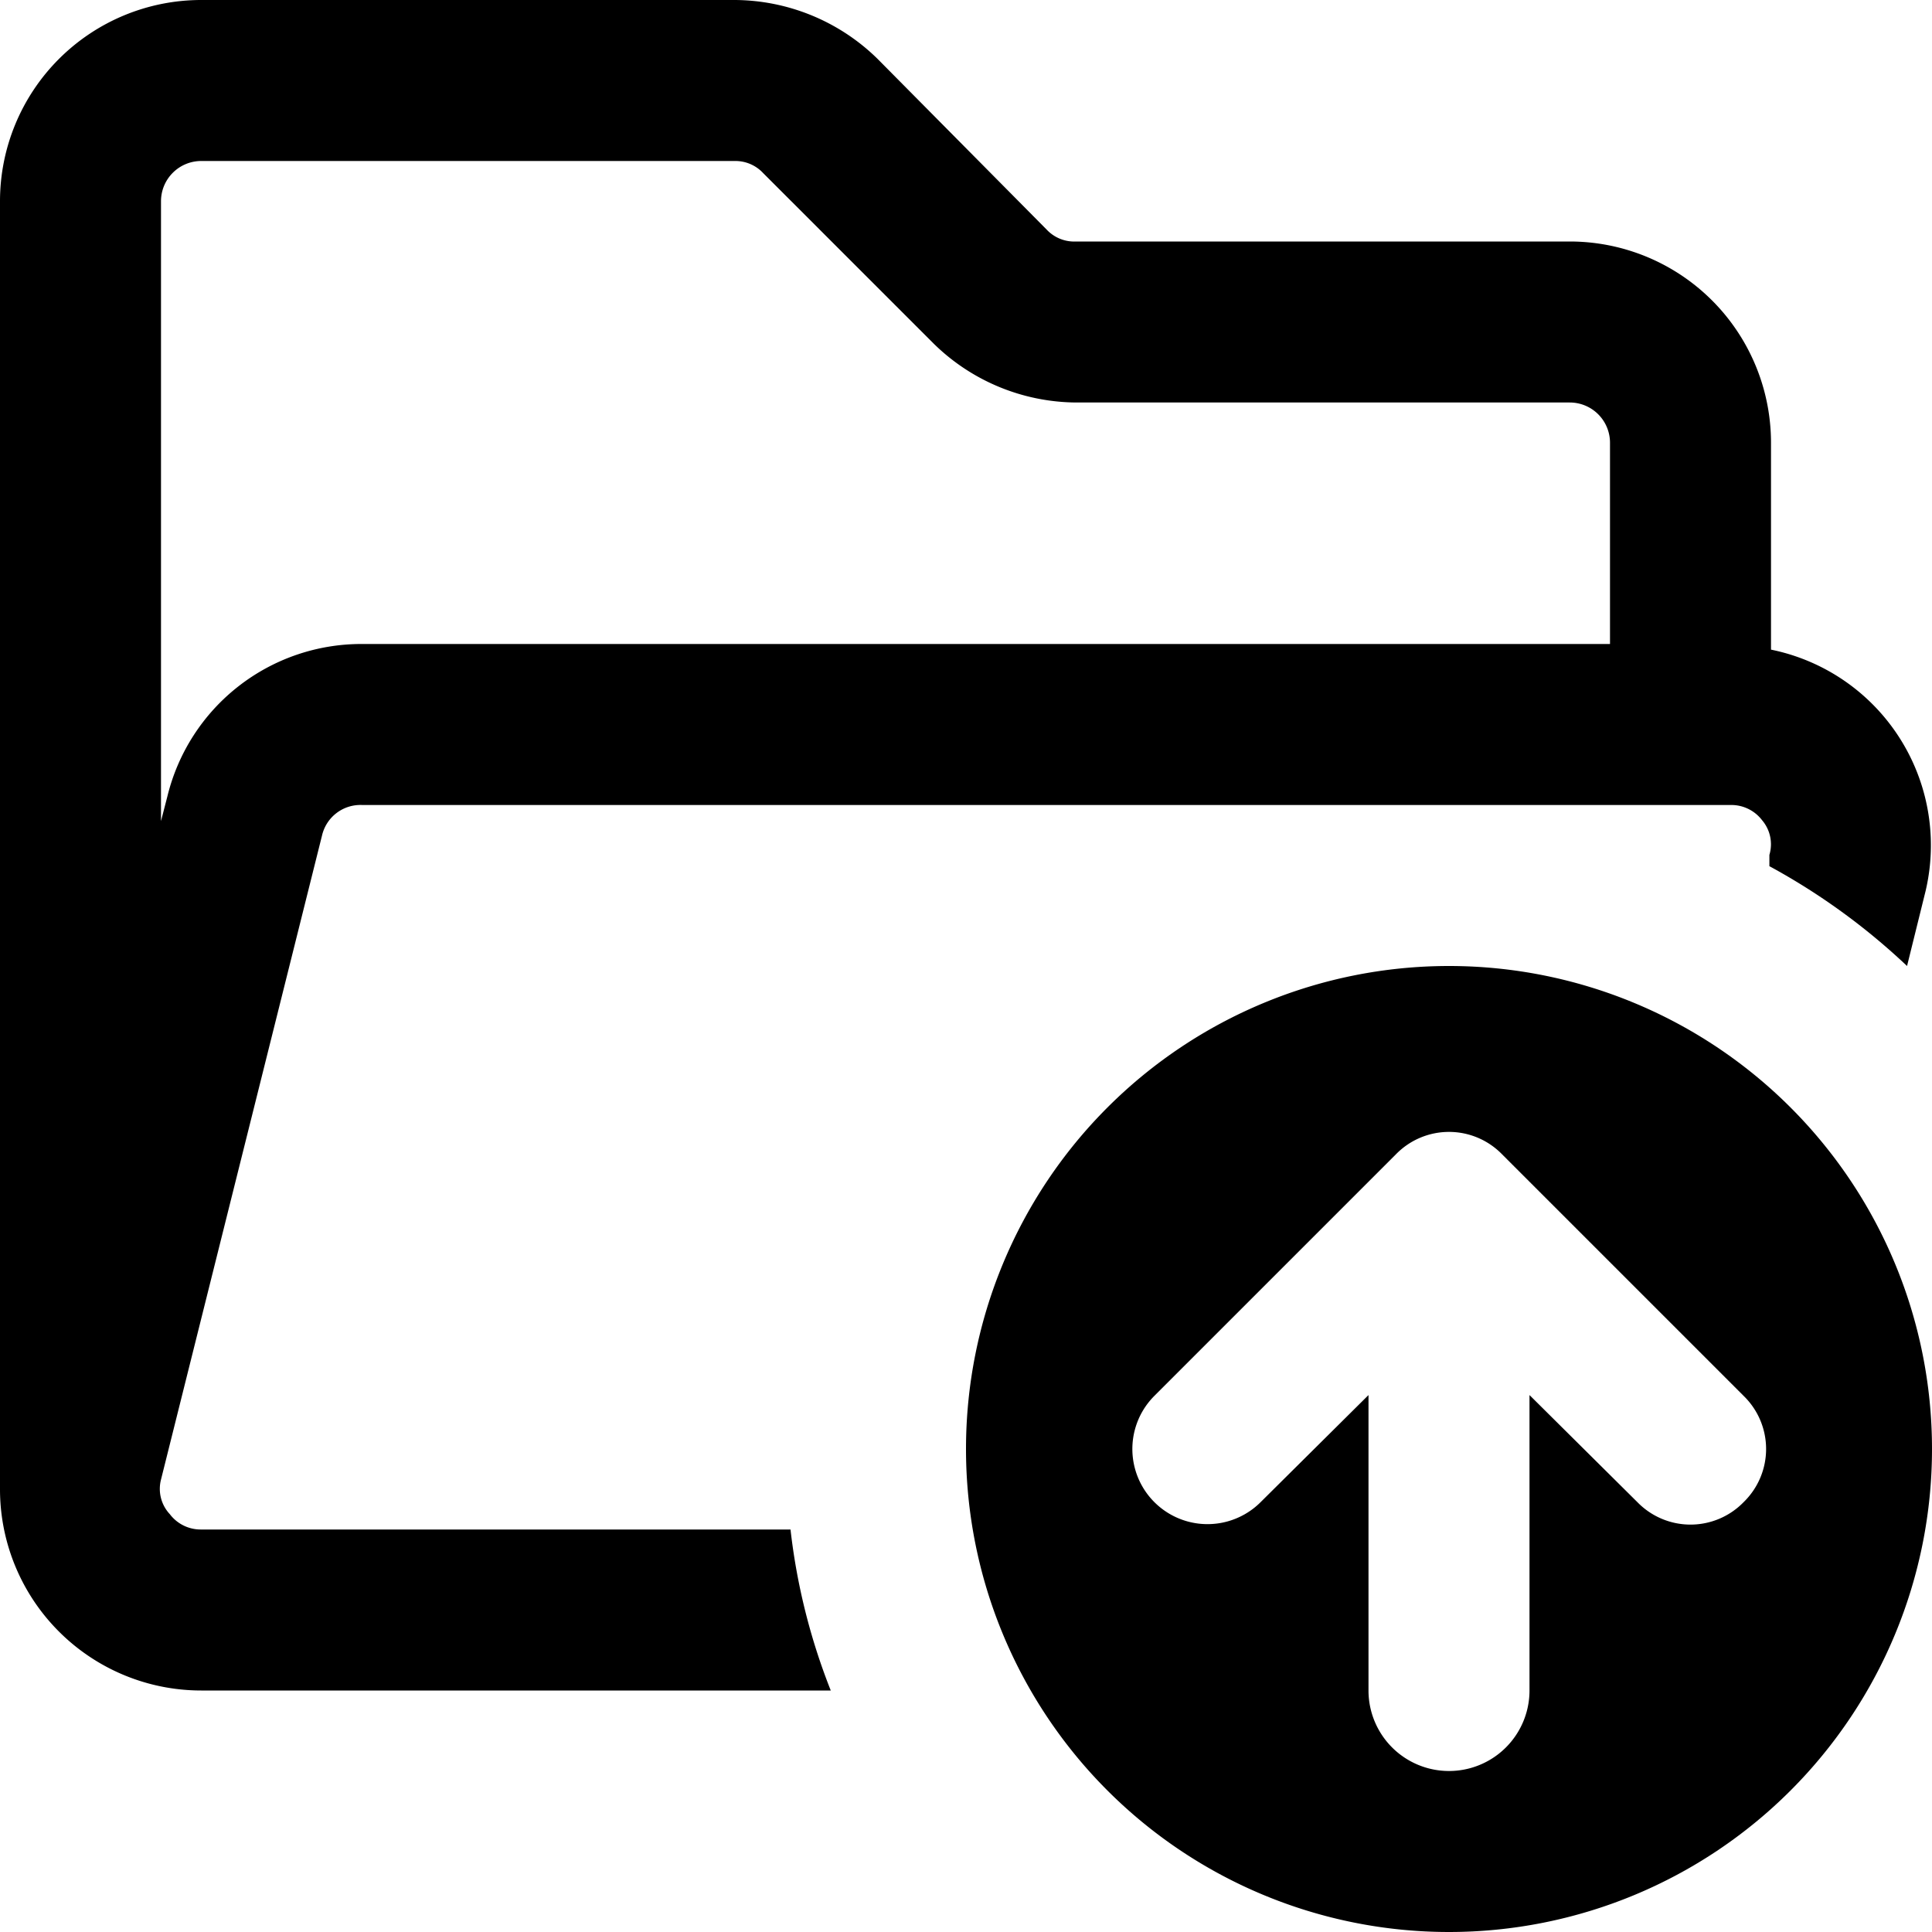 <svg xmlns="http://www.w3.org/2000/svg" width="24" height="24" viewBox="0 0 24 24"><g id="ico-select-folder-up-24"><path d="M2.5,19a.48.48,0,0,1-.39-.19A.46.46,0,0,1,2,18.38l2-8A.49.49,0,0,1,4.5,10h17a.48.48,0,0,1,.39.19.46.46,0,0,1,.09.43l0,.14A8.14,8.14,0,0,1,23.69,12l.23-.93a2.48,2.48,0,0,0-1.92-3V5.5A2.5,2.5,0,0,0,19.5,3H13.37A.47.47,0,0,1,13,2.85L10.9.73A2.55,2.55,0,0,0,9.13,0H2.5A2.5,2.5,0,0,0,0,2.5v16H0A2.5,2.5,0,0,0,2.5,21h7.82a7.82,7.82,0,0,1-.5-2ZM2,2.5A.5.5,0,0,1,2.5,2H9.13a.47.47,0,0,1,.35.15L11.6,4.27A2.55,2.55,0,0,0,13.37,5H19.5a.5.5,0,0,1,.5.5V8H4.5A2.48,2.48,0,0,0,2.08,9.89L2,10.2ZM18,12a6,6,0,1,0,6,6A6,6,0,0,0,18,12Zm3.66,6.66a.92.92,0,0,1-1.32,0L19,17.33V21a1,1,0,0,1-2,0V17.33l-1.34,1.33a.93.93,0,0,1-1.32-1.32l3-3a.92.92,0,0,1,1.32,0l3,3a.92.92,0,0,1,0,1.32Z"/></g></svg>